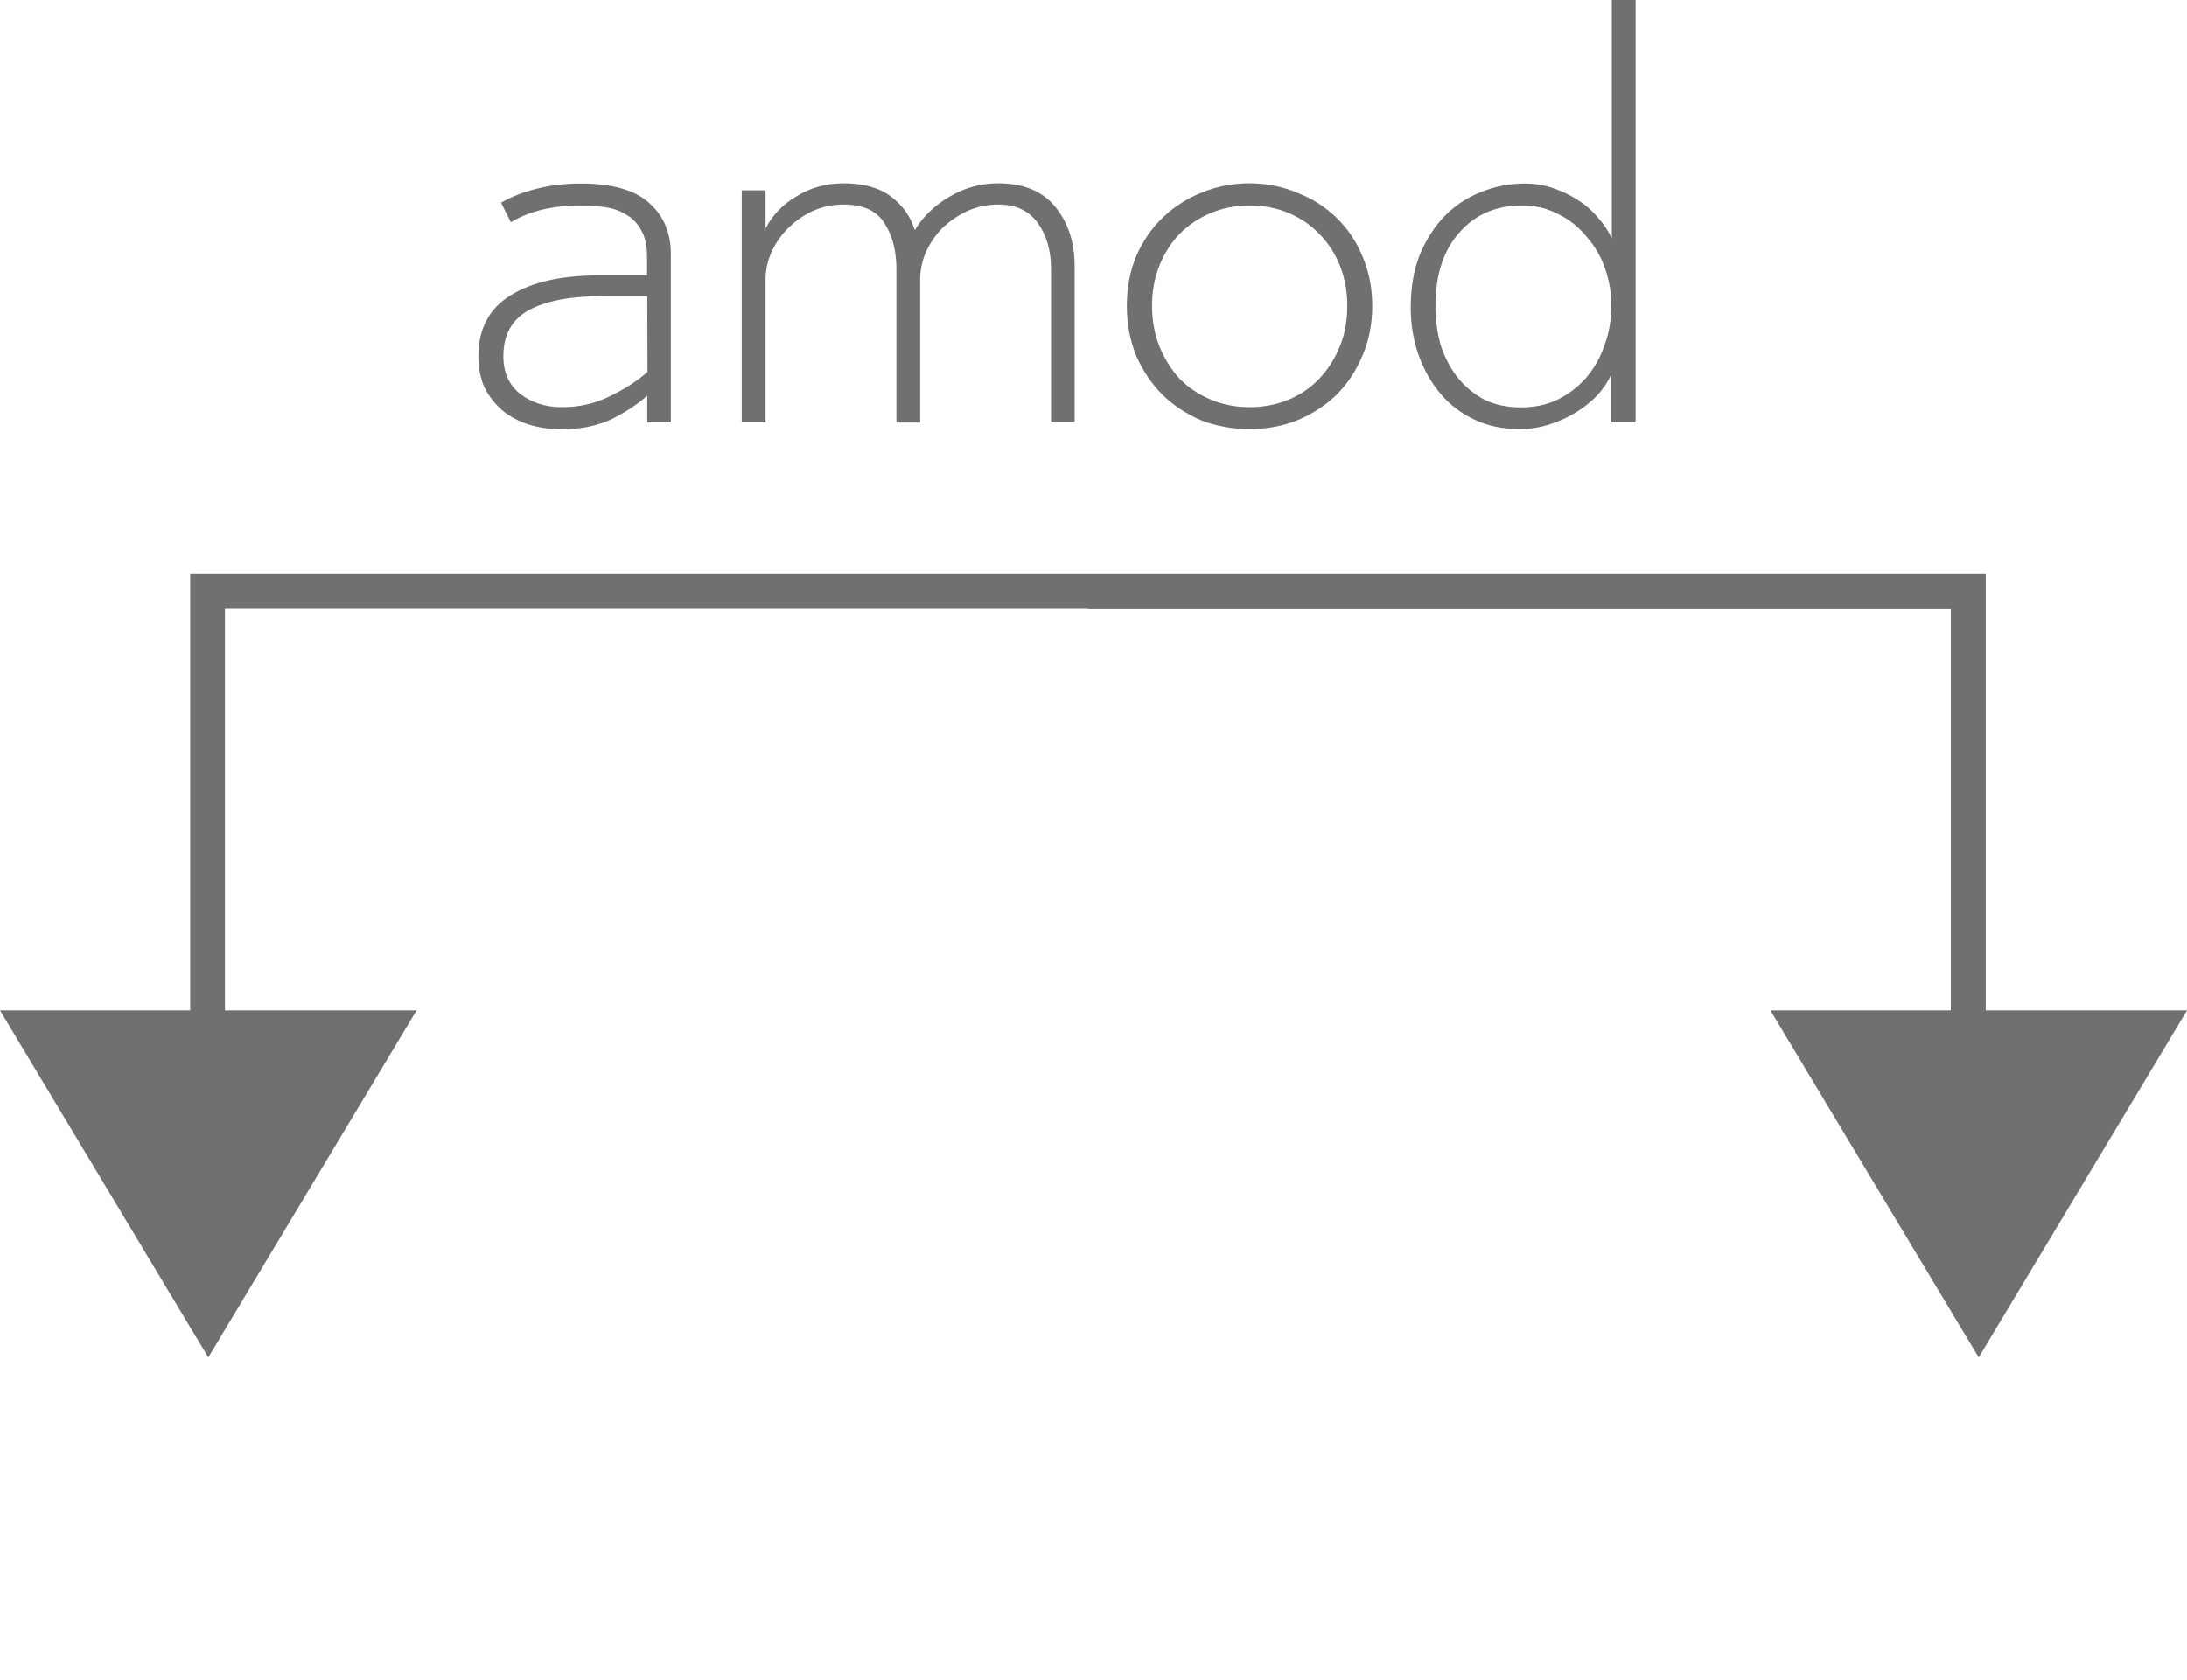<?xml version="1.0" encoding="UTF-8" standalone="no"?>
<svg
   xmlns:dc="http://purl.org/dc/elements/1.1/"
   xmlns:cc="http://creativecommons.org/ns#"
   xmlns:rdf="http://www.w3.org/1999/02/22-rdf-syntax-ns#"
   xmlns:svg="http://www.w3.org/2000/svg"
   xmlns="http://www.w3.org/2000/svg"
   xmlns:sodipodi="http://sodipodi.sourceforge.net/DTD/sodipodi-0.dtd"
   xmlns:inkscape="http://www.inkscape.org/namespaces/inkscape"
   width="9.376mm"
   height="7.206mm"
   viewBox="0 0 9.376 7.206"
   version="1.1"
   id="svg1888"
   inkscape:version="1.0.1 (c497b03c, 2020-09-10)"
   sodipodi:docname="red-regards.svg">
  <defs
     id="defs1882" />
  <sodipodi:namedview
     id="base"
     pagecolor="#ffffff"
     bordercolor="#666666"
     borderopacity="1.0"
     inkscape:pageopacity="0.0"
     inkscape:pageshadow="2"
     inkscape:zoom="11.313709"
     inkscape:cx="2.2683228"
     inkscape:cy="27.275605"
     inkscape:document-units="mm"
     inkscape:current-layer="layer1"
     inkscape:document-rotation="0"
     showgrid="false"
     inkscape:window-width="1252"
     inkscape:window-height="887"
     inkscape:window-x="0"
     inkscape:window-y="211"
     inkscape:window-maximized="0" />
  <g
     inkscape:groupmode="layer"
     id="layer2"
     inkscape:label="Layer 2"
     style="display:none"
     transform="translate(-13.603,-0.024)">
    <rect
       style="display:inline;fill:#000000;stroke-width:0.227;stroke-linecap:round;stroke-linejoin:round;stroke-miterlimit:10"
       id="rect2461"
       width="60.472"
       height="29.627"
       x="-15.386"
       y="-9.504"
       ry="6.826" />
  </g>
  <g
     inkscape:label="Layer 1"
     inkscape:groupmode="layer"
     id="layer1"
     transform="translate(-103.694,-8.656)"
     style="display:inline">
    <g
       id="g6625">
      <path
         id="Path_3"
         data-name="Path 3"
         d="m 104.584,14.161 v -2.971 h 7.548 v 2.971"
         fill="none"
         stroke="#707070"
         stroke-width="0.149" />
    </g>
    <path
       id="Path_4"
       data-name="Path 4"
       d="m 108.358,11.191 h 3.774 v 2.971"
       fill="none"
       stroke="#707070"
       stroke-width="0.149"
       sodipodi:nodetypes="ccc" />
    <path
       id="Polygon_3"
       data-name="Polygon 3"
       d="m 104.587,14.477 -0.893,-1.488 h 1.786 z"
       fill="#707070"
       style="stroke-width:0.149" />
    <path
       id="Polygon_4"
       data-name="Polygon 4"
       d="m 112.177,14.477 -0.893,-1.488 H 113.07 Z"
       fill="#707070"
       style="stroke-width:0.149" />
    <g
       aria-label="amod"
       id="amod"
       style="font-weight:300;font-size:2.48px;font-family:Nobel-Light, Nobel;fill:#707070;stroke-width:0.248">
      <path
         d="m 106.469,10.467 v -0.114 q -0.065,0.057 -0.156,0.102 -0.092,0.042 -0.211,0.042 -0.074,0 -0.139,-0.02 -0.065,-0.02 -0.114,-0.06 -0.047,-0.04 -0.077,-0.097 -0.027,-0.06 -0.027,-0.136 0,-0.176 0.136,-0.26 0.136,-0.087 0.384,-0.087 h 0.203 v -0.082 q 0,-0.069 -0.025,-0.112 -0.025,-0.045 -0.065,-0.067 -0.04,-0.025 -0.092,-0.032 -0.05,-0.007 -0.102,-0.007 -0.181,0 -0.3,0.072 l -0.042,-0.084 q 0.07,-0.04 0.154,-0.06 0.084,-0.022 0.189,-0.022 0.201,0 0.293,0.084 0.092,0.082 0.092,0.218 v 0.722 z m 0,-0.541 h -0.193 q -0.203,0 -0.315,0.06 -0.109,0.06 -0.109,0.198 0,0.104 0.072,0.161 0.074,0.057 0.179,0.057 0.112,0 0.206,-0.047 0.097,-0.047 0.161,-0.104 z"
         style="stroke-width:0.248"
         id="path847" />
      <path
         d="M 108.2,10.467 V 9.81 q 0,-0.119 -0.057,-0.198 -0.057,-0.079 -0.169,-0.079 -0.069,0 -0.131,0.027 -0.059,0.027 -0.107,0.072 -0.045,0.045 -0.072,0.104 -0.025,0.057 -0.025,0.119 v 0.613 h -0.102 V 9.81 q 0,-0.119 -0.052,-0.198 -0.05,-0.079 -0.174,-0.079 -0.07,0 -0.131,0.027 -0.059,0.027 -0.107,0.074 -0.045,0.045 -0.072,0.104 -0.025,0.057 -0.025,0.119 v 0.61 h -0.102 V 9.472 h 0.102 v 0.164 q 0.045,-0.087 0.134,-0.139 0.089,-0.055 0.201,-0.055 0.129,0 0.203,0.057 0.074,0.055 0.102,0.144 0.052,-0.087 0.149,-0.144 0.097,-0.057 0.208,-0.057 0.164,0 0.246,0.102 0.082,0.102 0.082,0.251 v 0.672 z"
         style="stroke-width:0.248"
         id="path849" />
      <path
         d="m 109.577,9.968 q 0,0.117 -0.042,0.213 -0.04,0.097 -0.112,0.169 -0.072,0.069 -0.169,0.109 -0.094,0.037 -0.203,0.037 -0.109,0 -0.206,-0.037 -0.094,-0.04 -0.166,-0.109 -0.072,-0.072 -0.114,-0.169 -0.04,-0.097 -0.04,-0.213 0,-0.117 0.04,-0.213 0.042,-0.097 0.114,-0.166 0.072,-0.069 0.166,-0.107 0.097,-0.04 0.206,-0.04 0.109,0 0.203,0.04 0.097,0.037 0.169,0.107 0.072,0.069 0.112,0.166 0.042,0.097 0.042,0.213 z m -0.107,0 q 0,-0.094 -0.032,-0.174 -0.032,-0.079 -0.089,-0.136 -0.055,-0.057 -0.131,-0.089 -0.077,-0.032 -0.166,-0.032 -0.089,0 -0.166,0.032 -0.077,0.032 -0.134,0.089 -0.055,0.057 -0.087,0.136 -0.032,0.079 -0.032,0.174 0,0.094 0.032,0.174 0.032,0.079 0.087,0.139 0.057,0.057 0.134,0.089 0.077,0.032 0.166,0.032 0.089,0 0.166,-0.032 0.077,-0.032 0.131,-0.089 0.057,-0.06 0.089,-0.139 0.032,-0.079 0.032,-0.174 z"
         style="stroke-width:0.248"
         id="path851" />
      <path
         d="m 110.602,10.467 v -0.206 q -0.02,0.045 -0.059,0.089 -0.04,0.042 -0.092,0.074 -0.052,0.032 -0.114,0.052 -0.062,0.02 -0.129,0.02 -0.109,0 -0.196,-0.042 -0.087,-0.042 -0.146,-0.114 -0.059,-0.072 -0.092,-0.166 -0.032,-0.094 -0.032,-0.198 0,-0.127 0.037,-0.223 0.04,-0.099 0.107,-0.169 0.067,-0.069 0.156,-0.104 0.089,-0.037 0.189,-0.037 0.065,0 0.122,0.02 0.059,0.02 0.107,0.052 0.05,0.032 0.087,0.077 0.037,0.042 0.057,0.087 V 8.656 h 0.102 v 1.811 z m 0,-0.501 q 0,-0.082 -0.027,-0.159 -0.027,-0.077 -0.079,-0.136 -0.05,-0.062 -0.122,-0.097 -0.07,-0.037 -0.154,-0.037 -0.169,0 -0.27,0.117 -0.102,0.114 -0.102,0.315 0,0.087 0.022,0.166 0.025,0.077 0.07,0.136 0.047,0.06 0.114,0.097 0.07,0.035 0.161,0.035 0.084,0 0.154,-0.032 0.072,-0.035 0.124,-0.094 0.052,-0.06 0.079,-0.139 0.03,-0.079 0.03,-0.171 z"
         style="stroke-width:0.248"
         id="path853" />
    </g>
  </g>
</svg>
